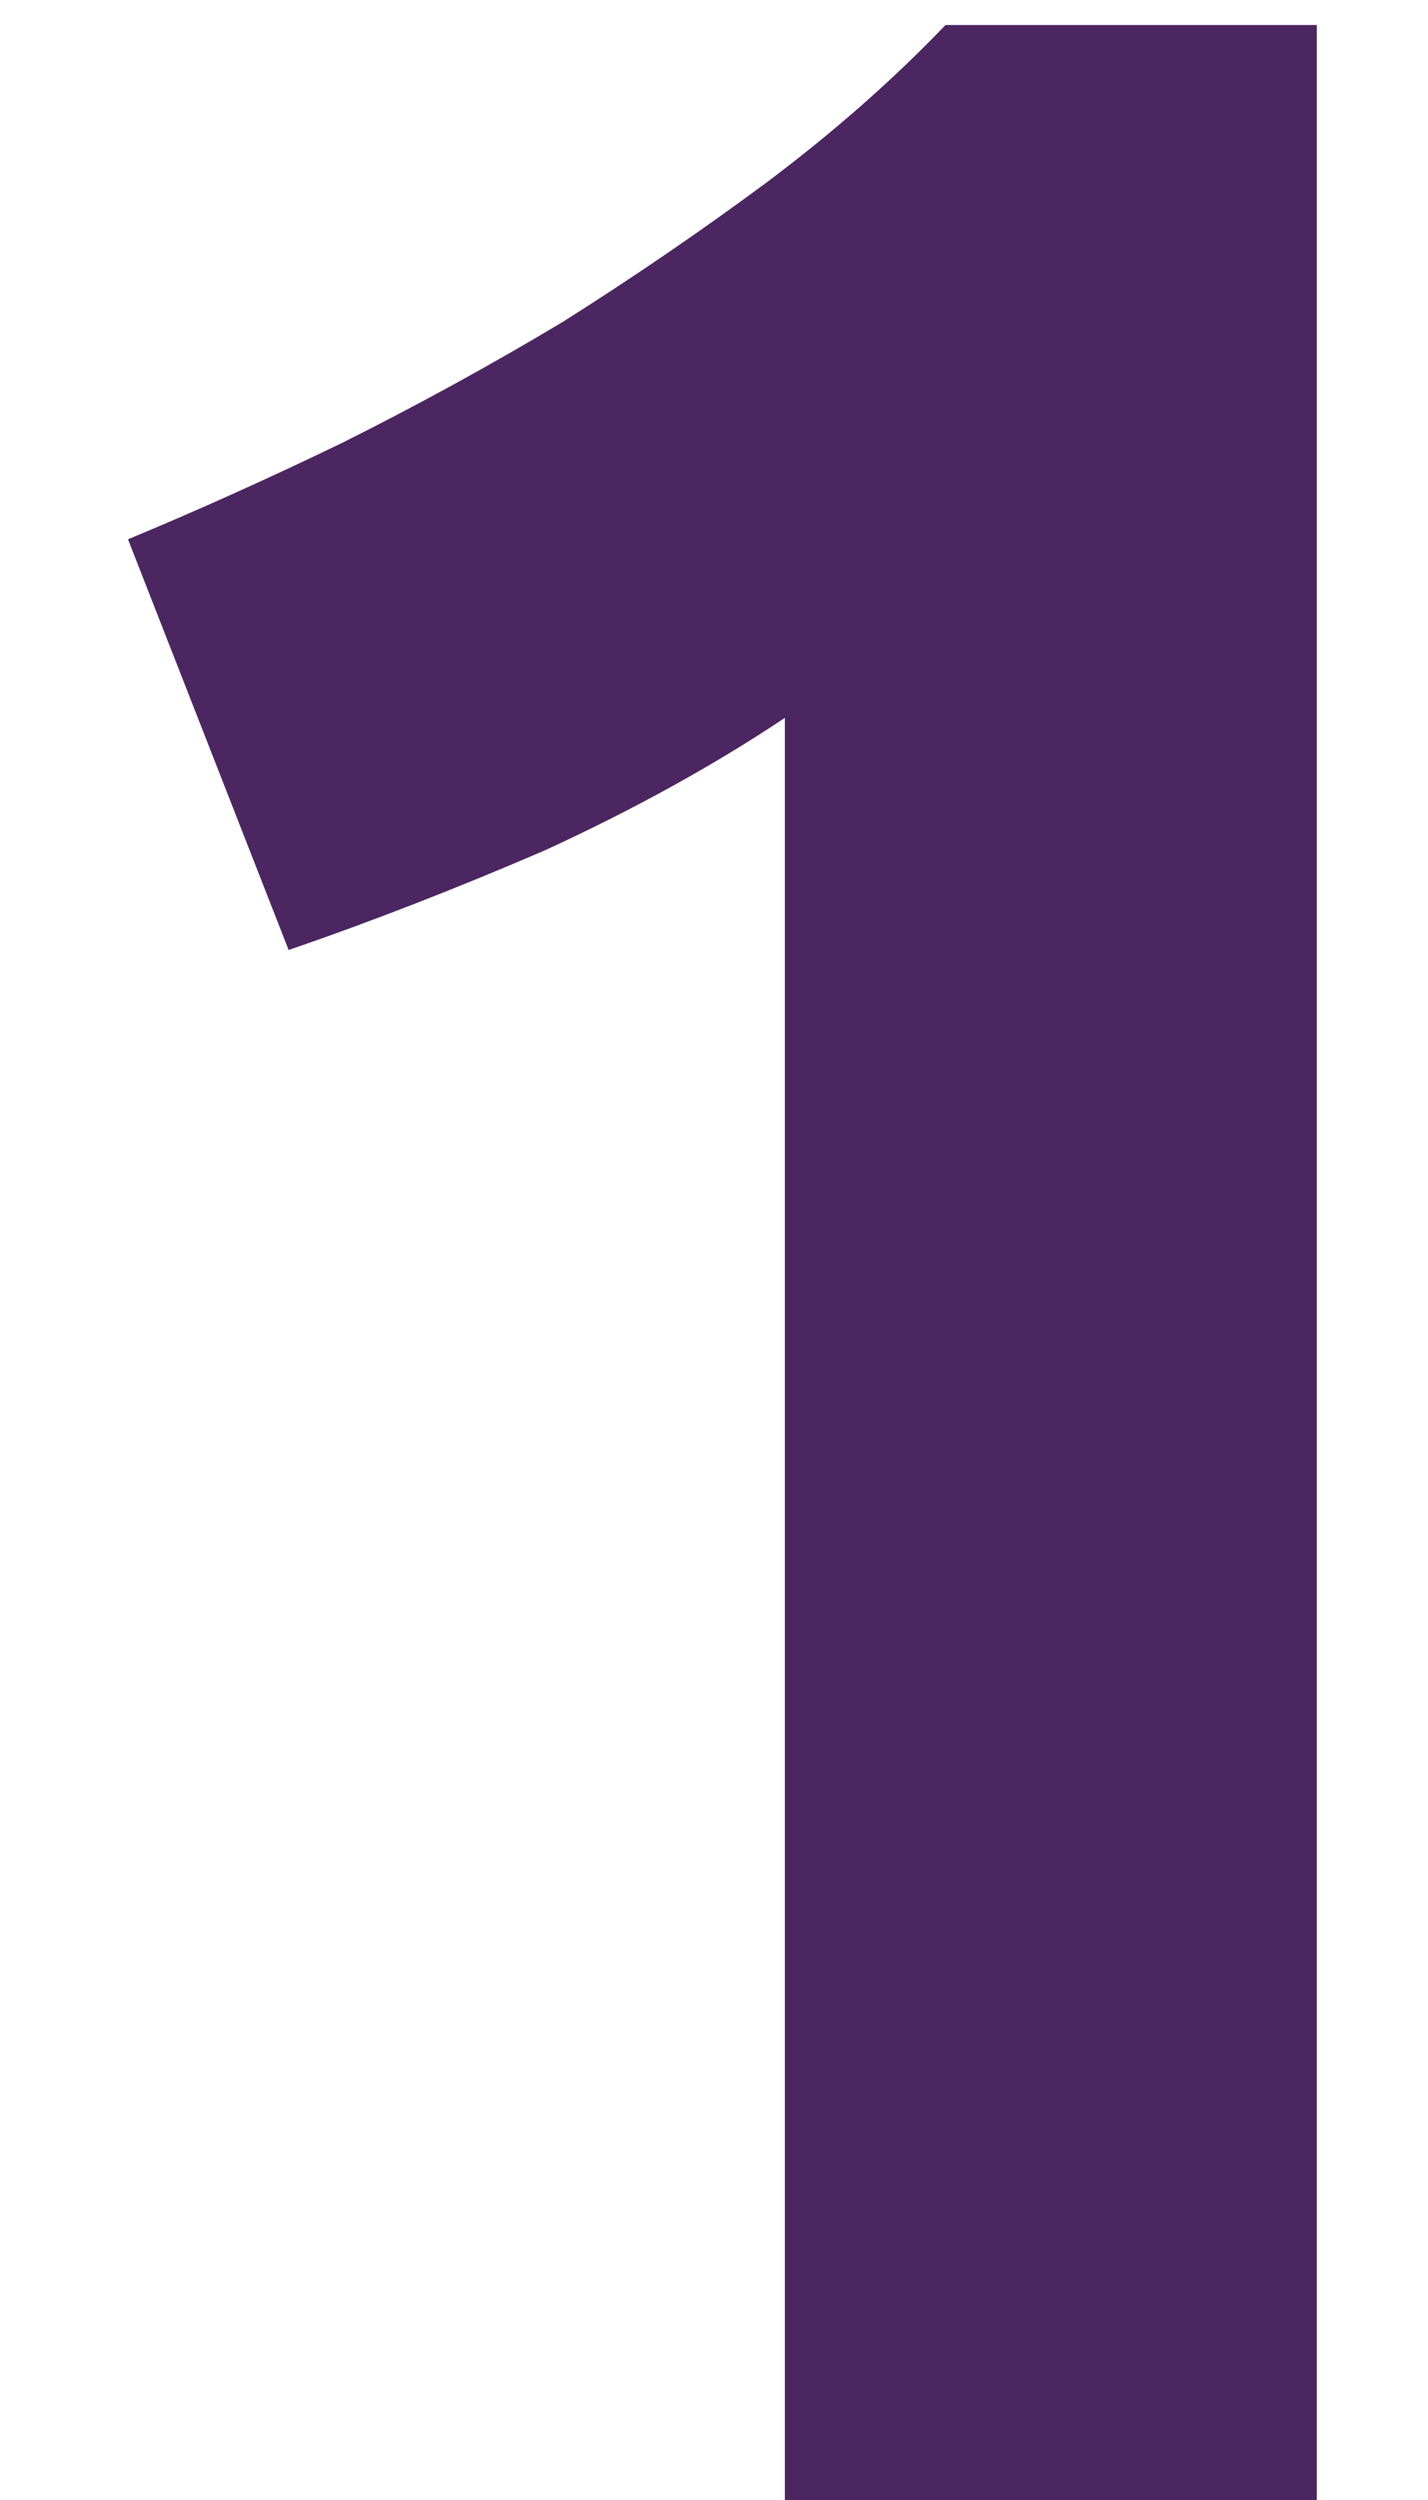 <svg width="8" height="14" viewBox="0 0 8 14" fill="none" xmlns="http://www.w3.org/2000/svg">
<path d="M0.717 3.02C1.103 2.86 1.503 2.68 1.917 2.48C2.343 2.267 2.757 2.04 3.157 1.8C3.557 1.547 3.937 1.287 4.297 1.02C4.67 0.74 5.003 0.447 5.297 0.14H7.377V14H4.397V4.02C3.997 4.287 3.55 4.533 3.057 4.76C2.563 4.973 2.083 5.16 1.617 5.32L0.717 3.02Z" fill="#4B2661"/>
</svg>
